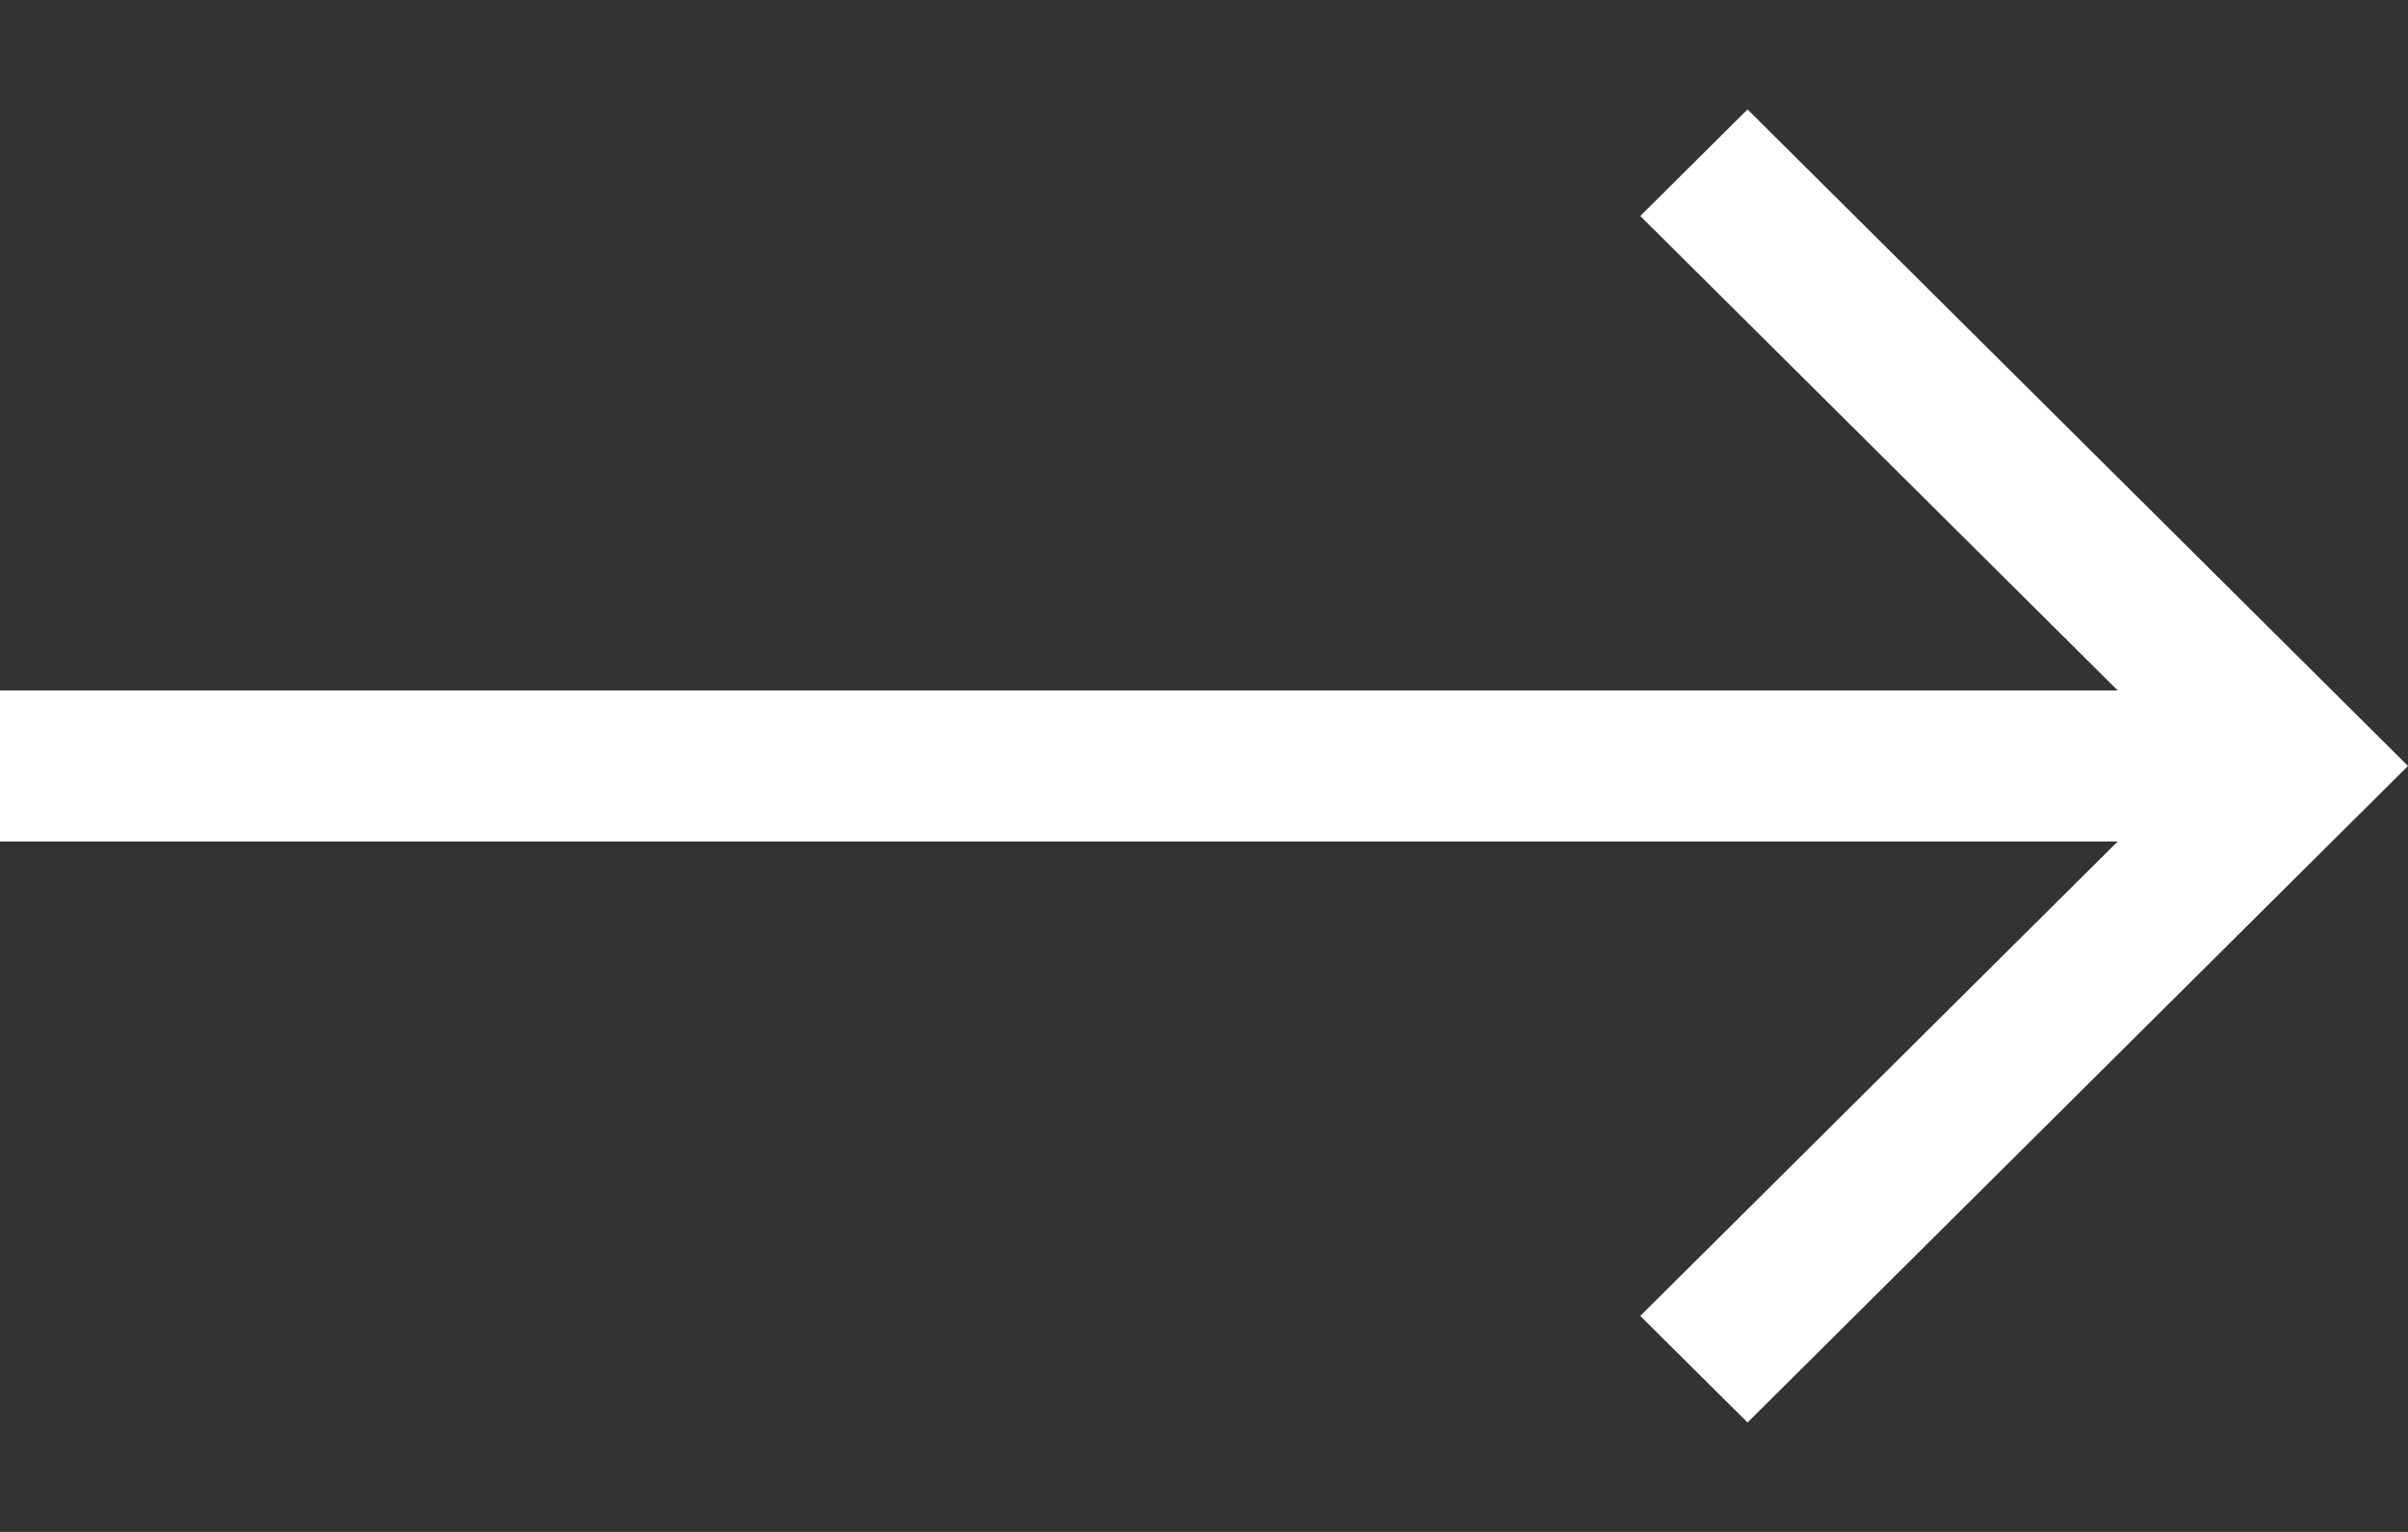 <svg width="11" height="7" viewBox="0 0 11 7" fill="none" xmlns="http://www.w3.org/2000/svg">
<rect x="0" y="0" width="11" height="7" fill="#333333" stroke="none"/>
<path d="M7.983 0.5L7.493 0.987L9.674 3.155H0V3.845H9.674L7.493 6.013L7.983 6.5L11 3.5L7.983 0.5Z" fill="white"/>
</svg>
